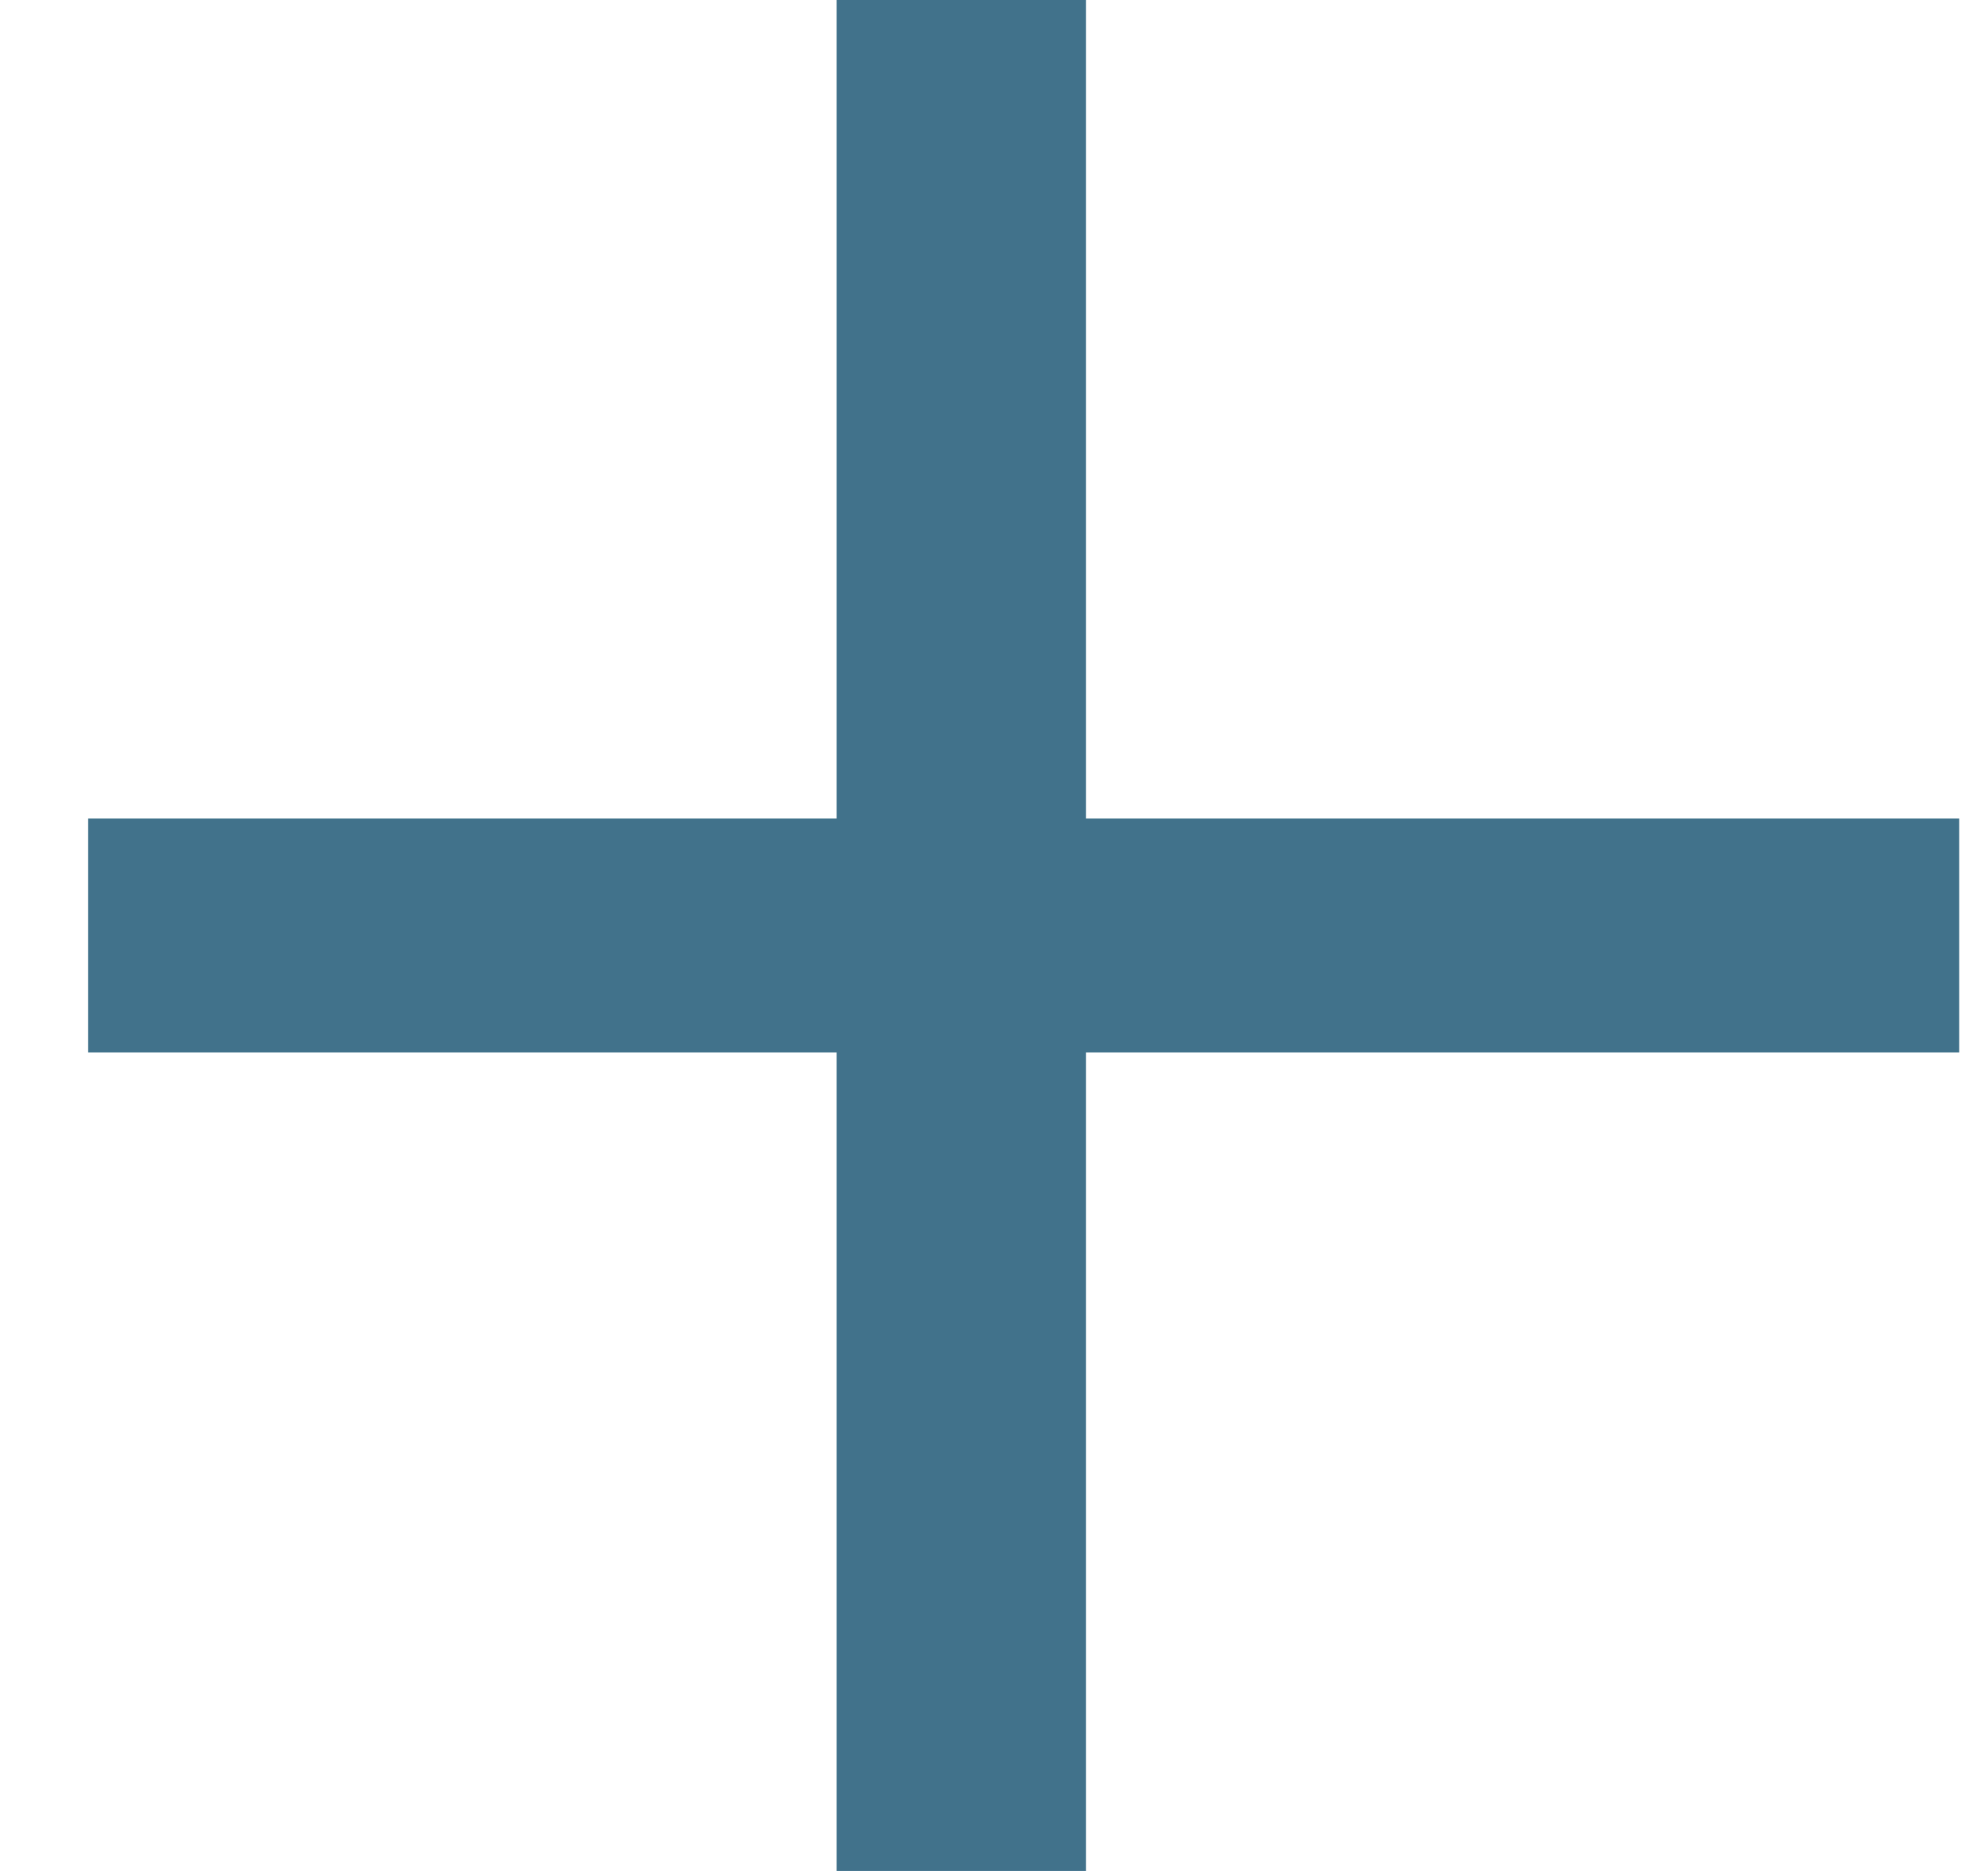 <svg width="17" height="16" viewBox="0 0 17 16" fill="none" xmlns="http://www.w3.org/2000/svg">
<path d="M0.754 7H16.754V9H0.754V7Z" fill="#41728B"/>
<path d="M7.154 16L7.154 8.74228e-08L9.287 0L9.287 16H7.154Z" fill="#41728B"/>
</svg>